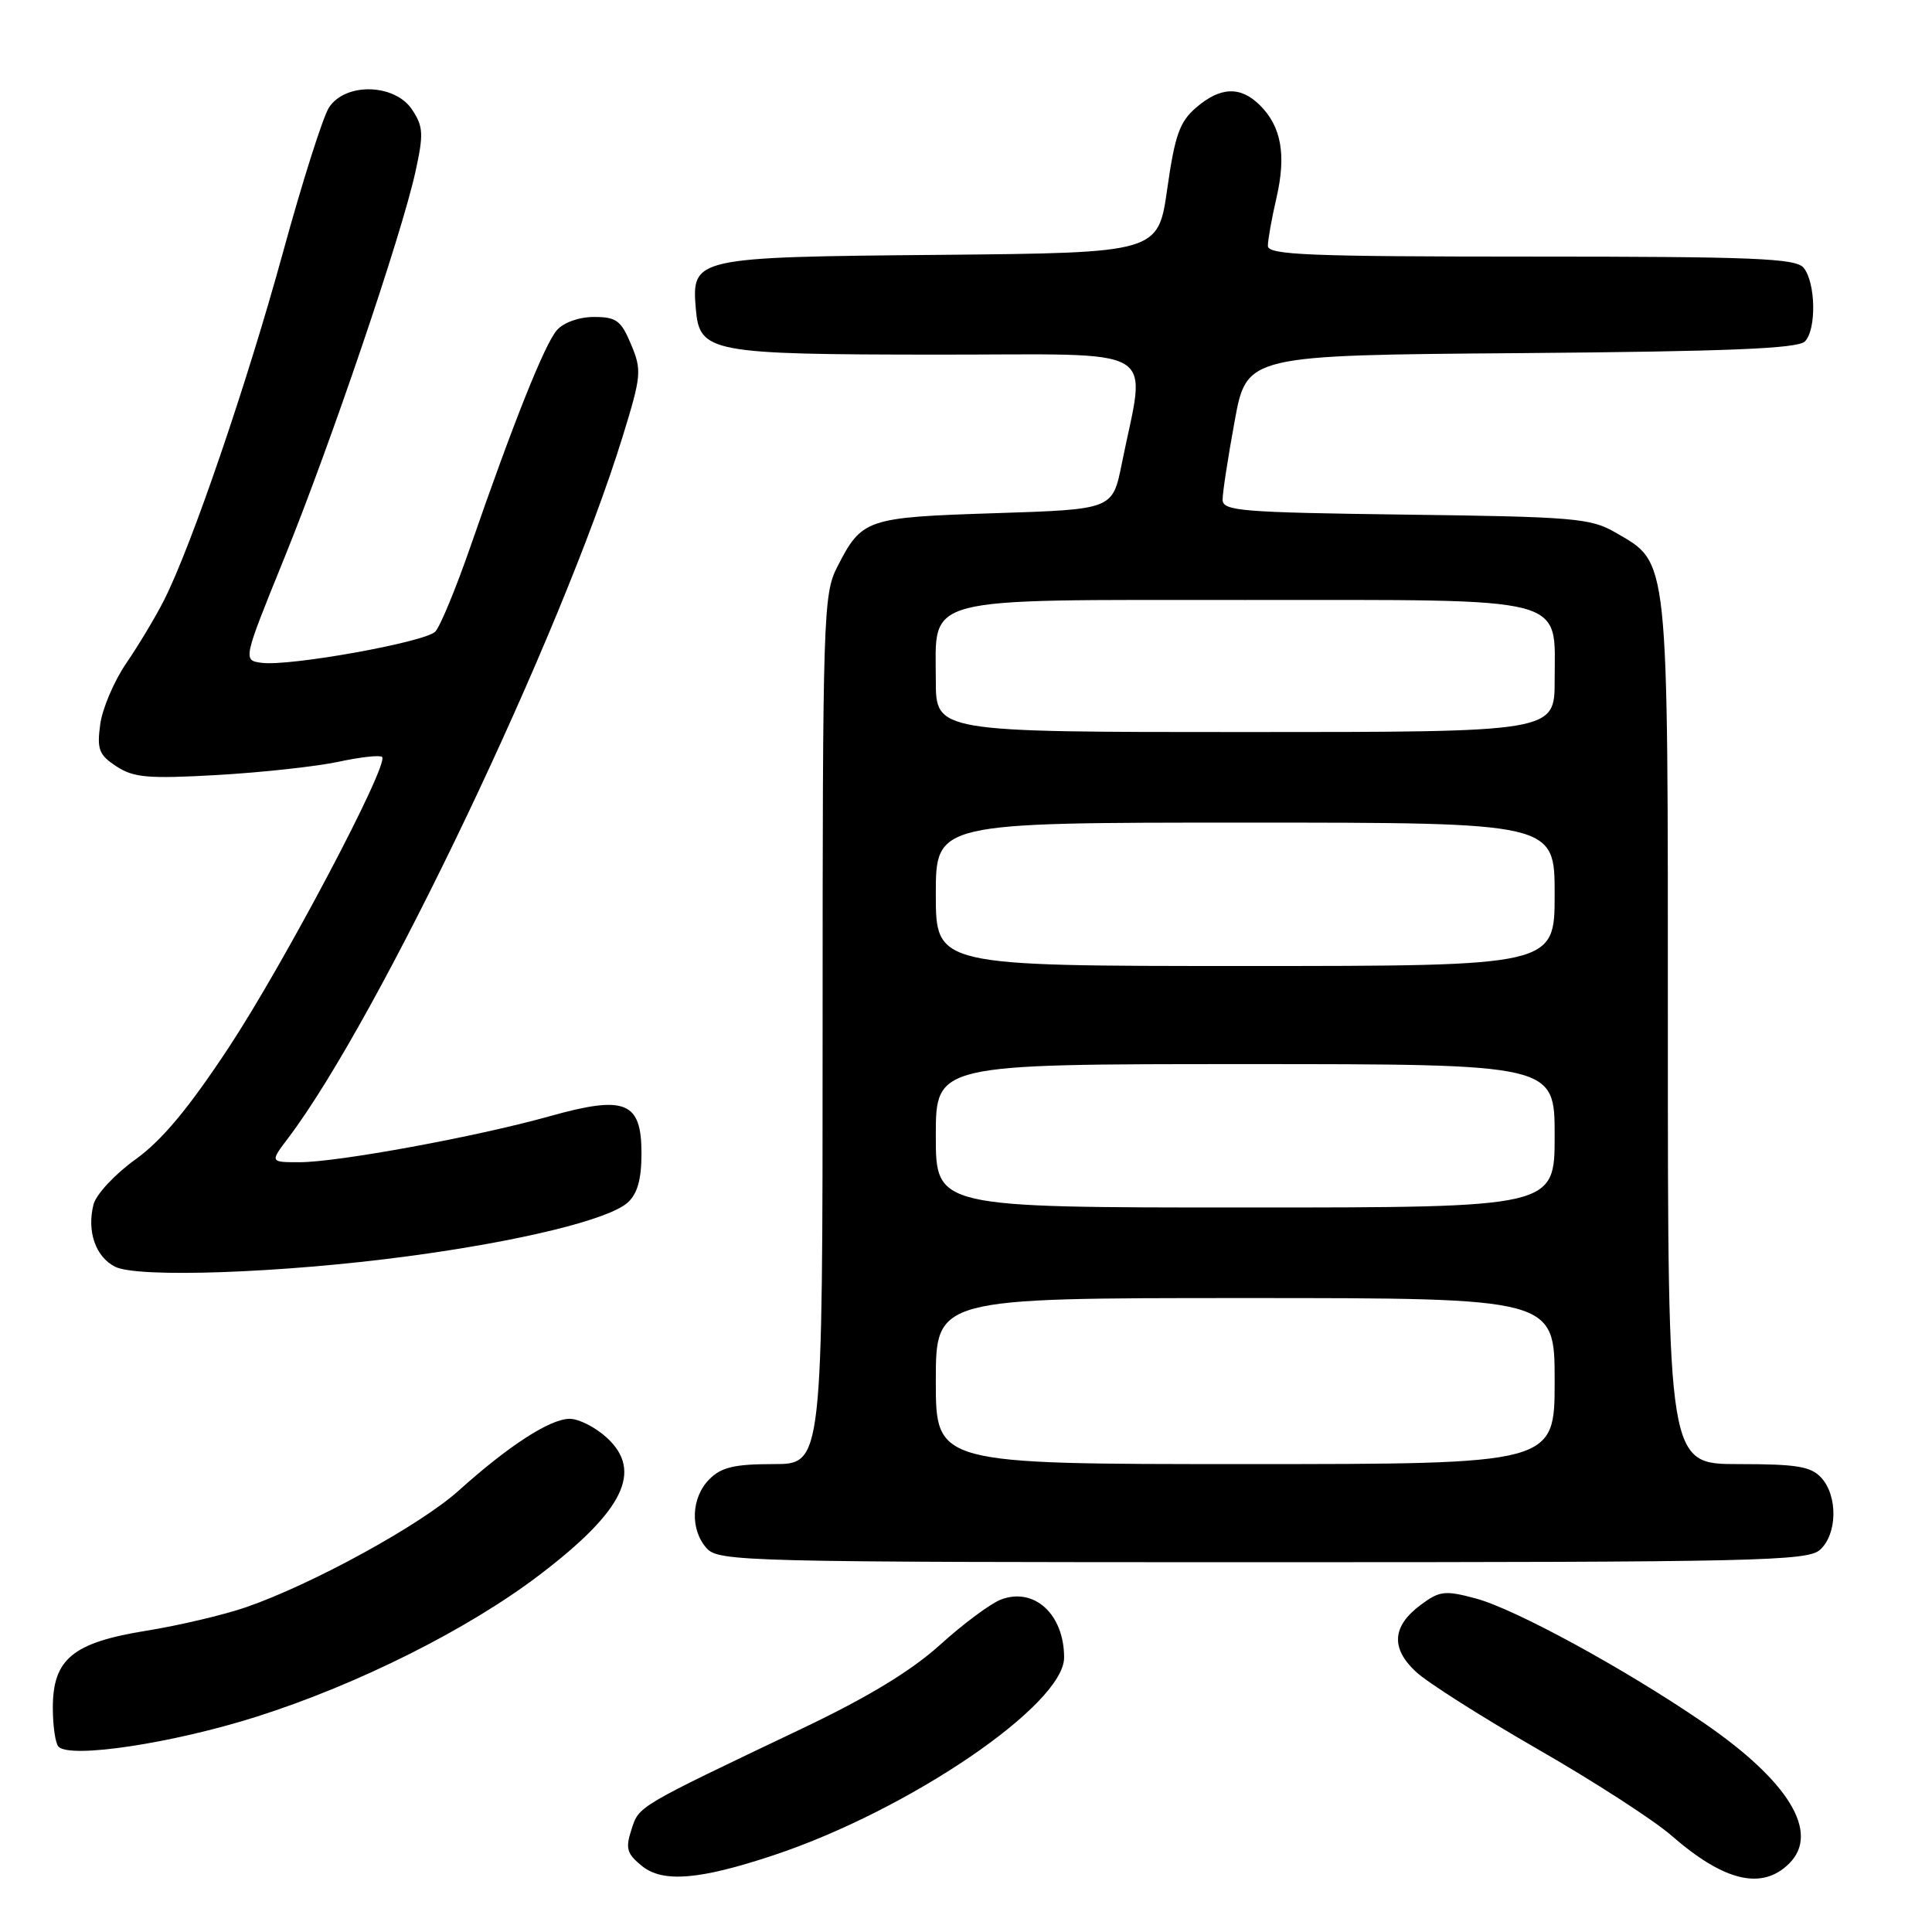 <?xml version="1.0" encoding="UTF-8" standalone="no"?>
<!DOCTYPE svg PUBLIC "-//W3C//DTD SVG 1.1//EN" "http://www.w3.org/Graphics/SVG/1.1/DTD/svg11.dtd" >
<svg xmlns="http://www.w3.org/2000/svg" xmlns:xlink="http://www.w3.org/1999/xlink" version="1.1" viewBox="0 0 256 256">
 <g >
 <path fill="currentColor"
d=" M 102.50 245.83 C 120.45 239.86 141.00 225.88 141.00 219.63 C 141.00 213.90 137.04 210.27 132.63 211.95 C 131.26 212.47 127.63 215.17 124.57 217.94 C 120.74 221.40 115.04 224.87 106.26 229.05 C 84.27 239.53 84.69 239.28 83.67 242.43 C 82.85 244.93 83.06 245.63 85.07 247.26 C 87.83 249.49 92.70 249.09 102.50 245.83 Z  M 237.09 246.91 C 241.18 242.82 237.01 235.99 225.70 228.25 C 215.28 221.12 200.75 213.19 195.53 211.80 C 191.46 210.71 190.76 210.79 188.26 212.65 C 184.46 215.47 184.25 218.40 187.63 221.53 C 189.15 222.95 196.43 227.56 203.80 231.80 C 211.17 236.03 219.14 241.18 221.50 243.24 C 228.47 249.32 233.50 250.50 237.09 246.91 Z  M 34.00 227.47 C 47.45 223.20 62.09 215.86 71.56 208.63 C 82.63 200.19 85.20 194.95 80.45 190.54 C 78.94 189.14 76.71 188.00 75.49 188.00 C 72.90 188.00 67.42 191.54 60.76 197.53 C 55.68 202.10 41.30 209.97 32.56 212.98 C 29.62 213.99 23.69 215.39 19.39 216.08 C 9.64 217.65 7.00 219.83 7.00 226.29 C 7.00 228.70 7.34 231.02 7.75 231.44 C 9.30 233.06 22.91 230.99 34.00 227.47 Z  M 241.17 205.35 C 243.45 203.28 243.54 198.26 241.35 195.83 C 239.97 194.31 238.13 194.00 230.35 194.00 C 221.00 194.00 221.00 194.00 221.00 136.75 C 221.00 72.79 221.20 74.72 214.00 70.53 C 210.79 68.67 208.49 68.47 186.25 68.19 C 164.30 67.90 162.00 67.71 162.00 66.19 C 162.00 65.26 162.72 60.58 163.60 55.79 C 165.19 47.07 165.19 47.07 201.55 46.79 C 228.95 46.57 238.21 46.19 239.15 45.25 C 240.71 43.69 240.60 37.43 238.98 35.47 C 237.94 34.23 232.35 34.00 202.88 34.00 C 173.37 34.00 168.00 33.78 168.00 32.58 C 168.00 31.79 168.51 28.93 169.14 26.21 C 170.45 20.53 169.79 16.79 166.97 13.97 C 164.39 11.39 161.72 11.48 158.50 14.25 C 156.31 16.13 155.68 17.90 154.67 25.00 C 153.46 33.50 153.46 33.50 124.54 33.77 C 91.96 34.06 91.63 34.14 92.20 40.93 C 92.69 46.71 94.04 46.97 124.31 46.99 C 154.45 47.00 151.85 45.45 148.63 61.50 C 147.42 67.50 147.42 67.50 131.86 68.00 C 114.74 68.55 114.20 68.74 110.93 75.14 C 109.09 78.74 109.00 81.62 109.00 136.46 C 109.00 194.00 109.00 194.00 102.50 194.00 C 97.33 194.00 95.59 194.41 94.00 196.00 C 91.57 198.43 91.41 202.69 93.65 205.17 C 95.23 206.91 98.83 207.00 167.33 207.00 C 232.93 207.00 239.51 206.85 241.17 205.35 Z  M 53.97 166.47 C 68.91 164.48 80.68 161.60 83.18 159.34 C 84.47 158.17 85.00 156.26 85.00 152.82 C 85.00 145.96 82.86 145.09 72.82 147.91 C 63.21 150.61 44.75 154.00 39.69 154.00 C 35.76 154.00 35.76 154.00 38.22 150.75 C 50.16 134.96 74.38 84.15 82.49 57.89 C 84.99 49.79 85.06 49.07 83.62 45.64 C 82.30 42.47 81.67 42.00 78.71 42.00 C 76.72 42.00 74.68 42.73 73.79 43.75 C 72.17 45.60 68.02 56.00 62.31 72.50 C 60.40 78.00 58.32 83.04 57.67 83.70 C 56.30 85.09 38.42 88.31 34.70 87.83 C 32.17 87.50 32.17 87.50 37.65 74.00 C 43.86 58.69 53.15 31.32 55.04 22.80 C 56.14 17.78 56.10 16.79 54.62 14.55 C 52.34 11.07 45.77 10.89 43.59 14.25 C 42.79 15.49 40.04 24.15 37.48 33.50 C 32.72 50.86 25.38 72.32 21.75 79.50 C 20.64 81.70 18.39 85.45 16.76 87.84 C 15.12 90.22 13.56 93.89 13.28 95.98 C 12.83 99.30 13.11 100.03 15.43 101.55 C 17.73 103.05 19.62 103.21 28.84 102.69 C 34.74 102.35 41.95 101.56 44.85 100.94 C 47.76 100.31 50.36 100.03 50.63 100.30 C 51.59 101.25 37.65 127.67 30.31 138.80 C 24.98 146.88 21.45 151.12 17.92 153.65 C 15.21 155.60 12.72 158.28 12.39 159.60 C 11.49 163.15 12.66 166.52 15.23 167.84 C 18.19 169.37 37.38 168.69 53.97 166.47 Z  M 124.00 183.00 C 124.00 172.00 124.00 172.00 165.00 172.00 C 206.00 172.00 206.00 172.00 206.00 183.00 C 206.00 194.00 206.00 194.00 165.00 194.00 C 124.00 194.00 124.00 194.00 124.00 183.00 Z  M 124.00 150.50 C 124.00 141.00 124.00 141.00 165.00 141.00 C 206.00 141.00 206.00 141.00 206.00 150.50 C 206.00 160.00 206.00 160.00 165.00 160.00 C 124.00 160.00 124.00 160.00 124.00 150.50 Z  M 124.00 118.50 C 124.00 109.00 124.00 109.00 165.00 109.00 C 206.00 109.00 206.00 109.00 206.00 118.50 C 206.00 128.00 206.00 128.00 165.00 128.00 C 124.00 128.00 124.00 128.00 124.00 118.50 Z  M 124.00 90.15 C 124.00 78.86 121.54 79.50 165.00 79.50 C 208.46 79.50 206.00 78.86 206.00 90.15 C 206.00 97.00 206.00 97.00 165.00 97.00 C 124.00 97.00 124.00 97.00 124.00 90.15 Z "/>
</g>
</svg>